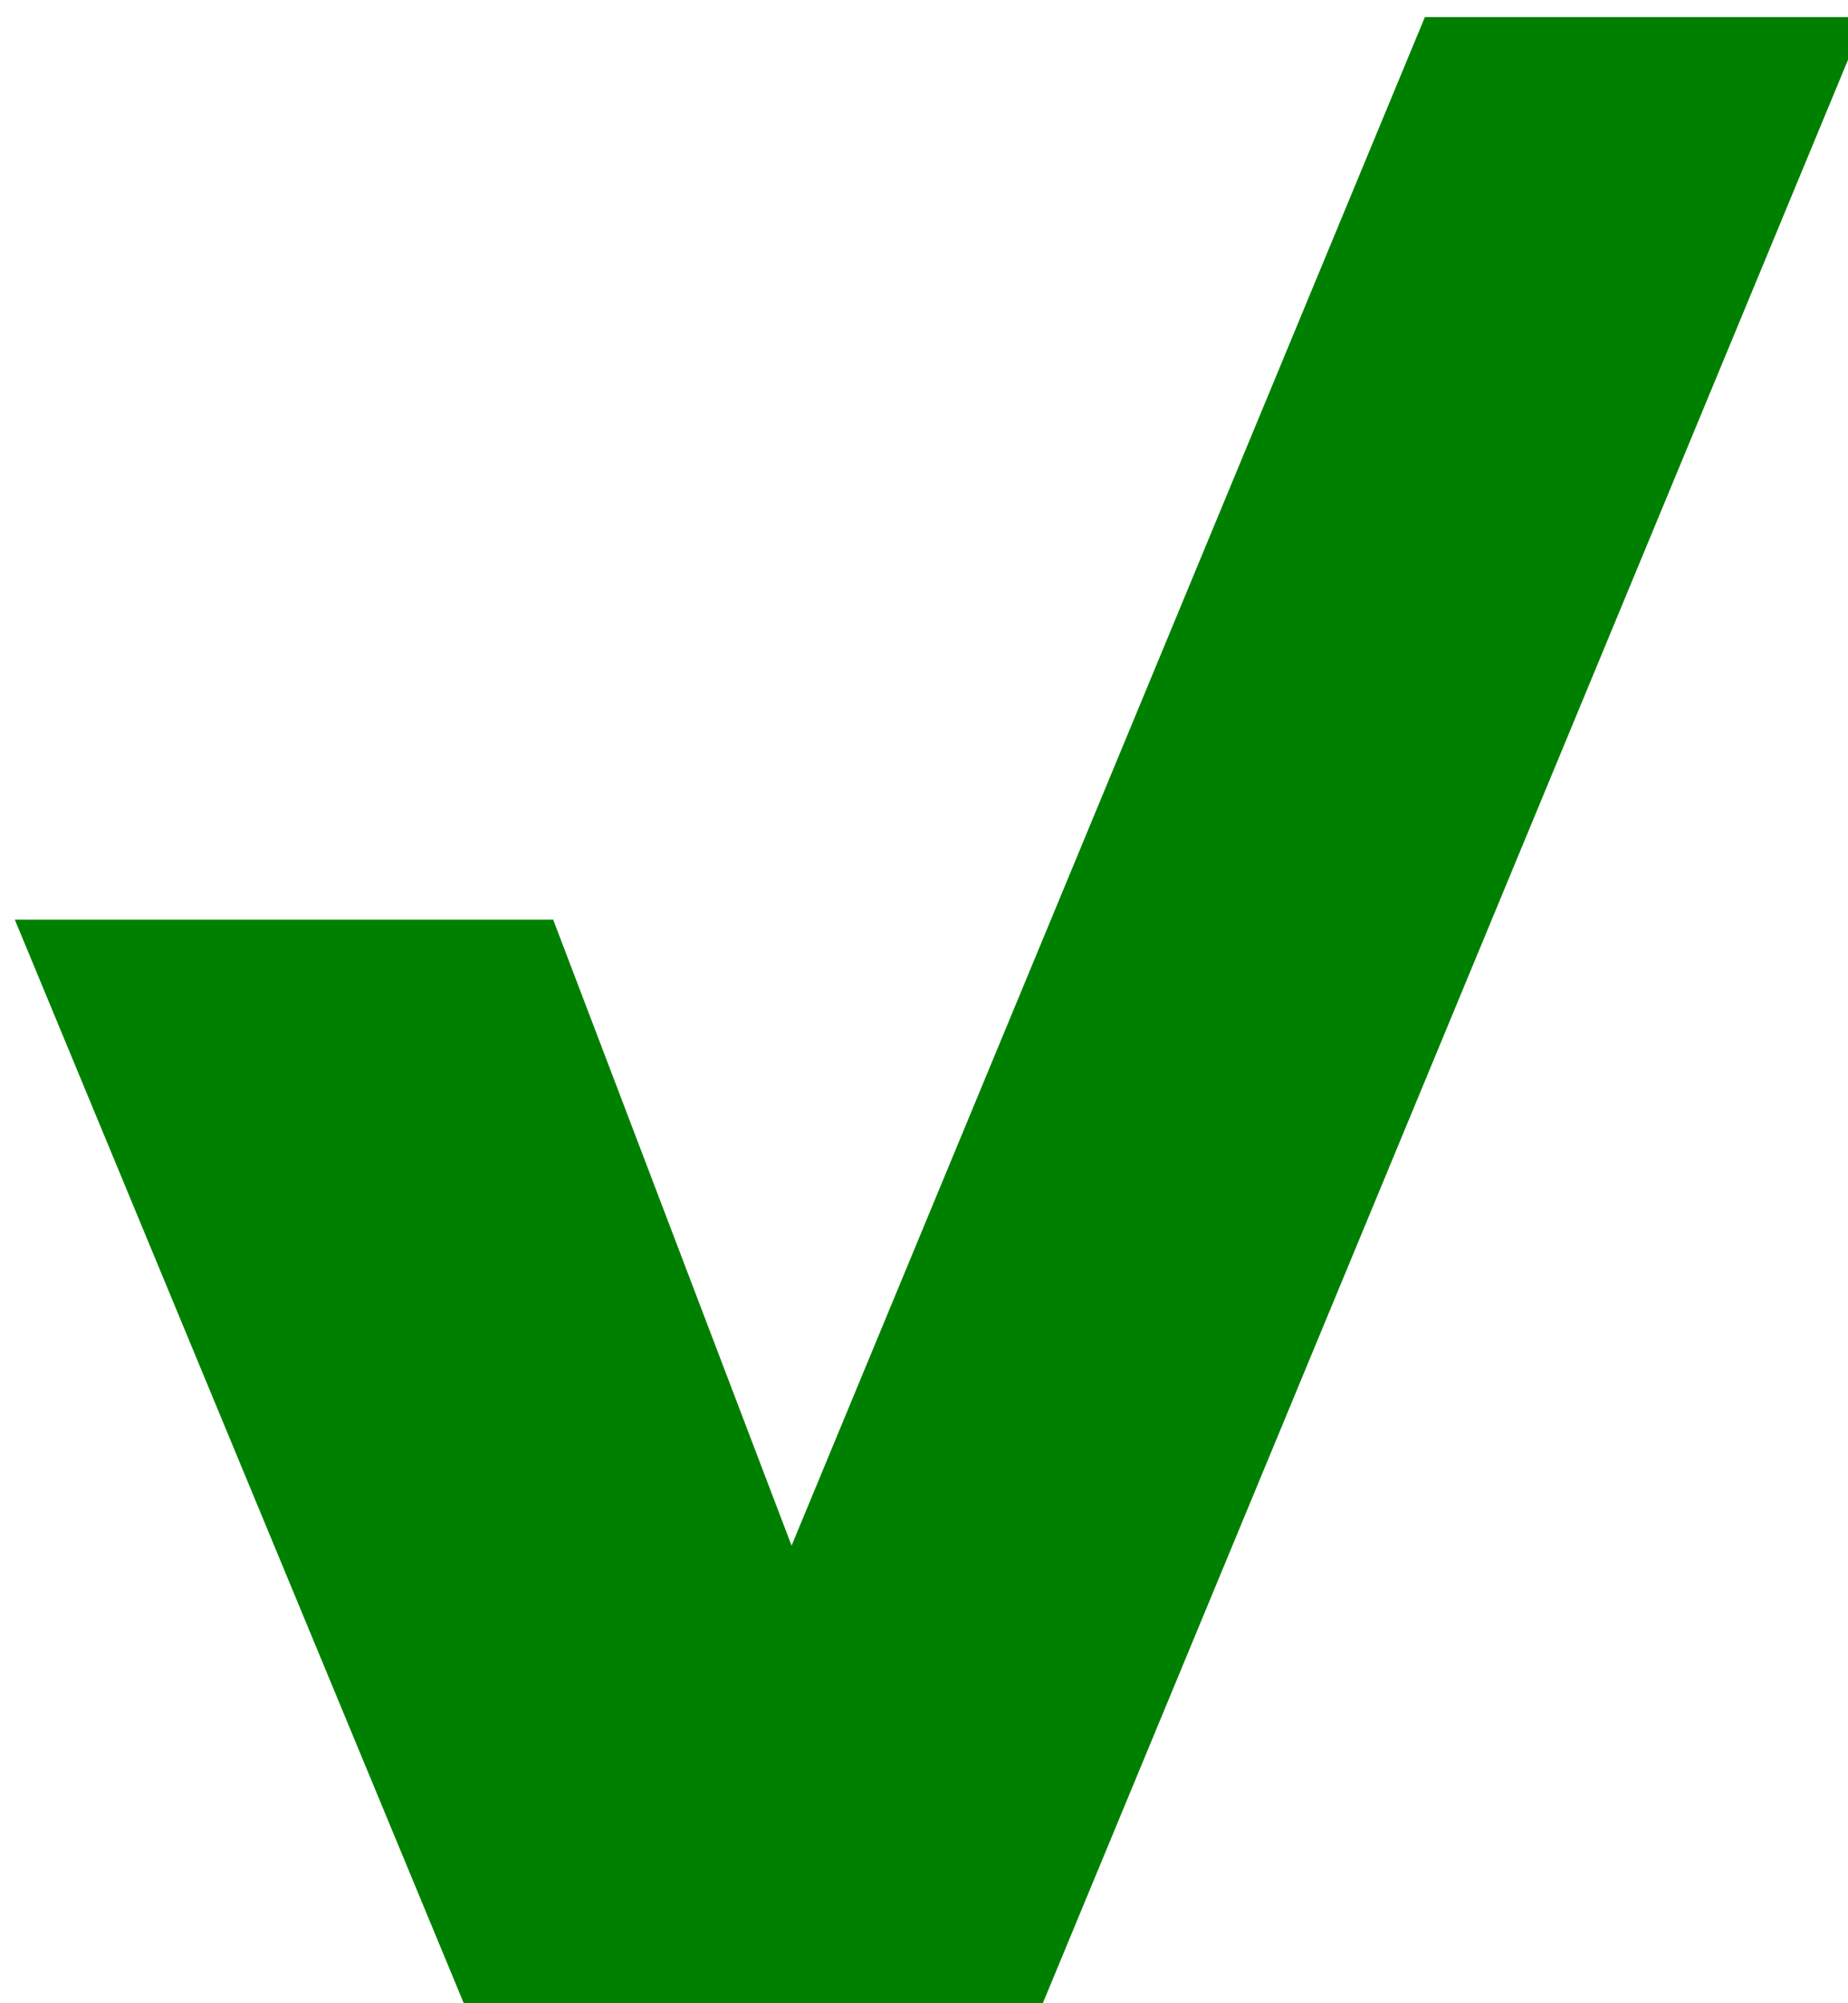 <?xml version="1.0" encoding="UTF-8" standalone="no"?>
<!-- Created with Inkscape (http://www.inkscape.org/) -->

<svg
   xmlns:dc="http://purl.org/dc/elements/1.1/"
   xmlns:cc="http://creativecommons.org/ns#"
   xmlns:rdf="http://www.w3.org/1999/02/22-rdf-syntax-ns#"
   xmlns:svg="http://www.w3.org/2000/svg"
   xmlns="http://www.w3.org/2000/svg"
   xmlns:sodipodi="http://sodipodi.sourceforge.net/DTD/sodipodi-0.dtd"
   xmlns:inkscape="http://www.inkscape.org/namespaces/inkscape"
   width="13.078mm"
   height="14.166mm"
   viewBox="0 0 13.078 14.166"
   version="1.1"
   id="svg8"
   inkscape:version="0.92.3 (2405546, 2018-03-11)"
   sodipodi:docname="haken.svg">
  <defs
     id="defs2">
    <inkscape:path-effect
       effect="bend_path"
       id="path-effect1441"
       is_visible="true"
       bendpath="m 43.145,256.205 h 12.446"
       prop_scale="1.045"
       scale_y_rel="false"
       vertical="false" />
  </defs>
  <sodipodi:namedview
     id="base"
     pagecolor="#ffffff"
     bordercolor="#666666"
     borderopacity="1.0"
     inkscape:pageopacity="0.0"
     inkscape:pageshadow="2"
     inkscape:zoom="2.255212"
     inkscape:cx="122.13802"
     inkscape:cy="8.1140201"
     inkscape:document-units="mm"
     inkscape:current-layer="text848"
     showgrid="false"
     showguides="true"
     inkscape:guide-bbox="true"
     inkscape:snap-smooth-nodes="true"
     inkscape:window-width="1440"
     inkscape:window-height="897"
     inkscape:window-x="-8"
     inkscape:window-y="-8"
     inkscape:window-maximized="1"
     inkscape:pagecheckerboard="true"
     fit-margin-top="0"
     fit-margin-left="0"
     fit-margin-right="0"
     fit-margin-bottom="0" />
  <g
     inkscape:label="Ebene 1"
     inkscape:groupmode="layer"
     id="layer1"
     transform="translate(-66.467,-268.975)">
    <g
       aria-label="Devabler"
       style="font-style:normal;font-variant:normal;font-weight:900;font-stretch:normal;font-size:19.756px;line-height:1;font-family:'Maven Pro';-inkscape-font-specification:'Maven Pro Heavy';letter-spacing:-4.014px;word-spacing:0px;fill:#000000;fill-opacity:1;stroke:none;stroke-width:0.265"
       id="text871">
      <g
         aria-label="Devabler"
         style="font-style:normal;font-variant:normal;font-weight:900;font-stretch:normal;font-size:25.4px;line-height:1.25;font-family:'Maven Pro';-inkscape-font-specification:'Maven Pro Heavy';letter-spacing:-5.543px;word-spacing:0px;fill:#000000;fill-opacity:1;stroke:#ffffff;stroke-width:0.97;stroke-linecap:butt;stroke-linejoin:miter;stroke-miterlimit:4;stroke-dasharray:none"
         id="text848">
        <path
           style="font-size:25.4px;letter-spacing:-4.768px;fill:#008000;stroke:#ffffff;stroke-width:0;stroke-linecap:butt;stroke-linejoin:miter;stroke-miterlimit:4;stroke-dasharray:none"
           d="m 288.87,290.928 -16.912,40.794 -6.367,-16.707 h -14.377 l 12.211,29.453 h 15.021 l 22.197,-53.54 z"
           transform="matrix(0.265,0,0,0.265,0,192)"
           id="path26"
           inkscape:connector-curvature="0"
           sodipodi:nodetypes="cccccccc" />
      </g>
    </g>
  </g>
</svg>
